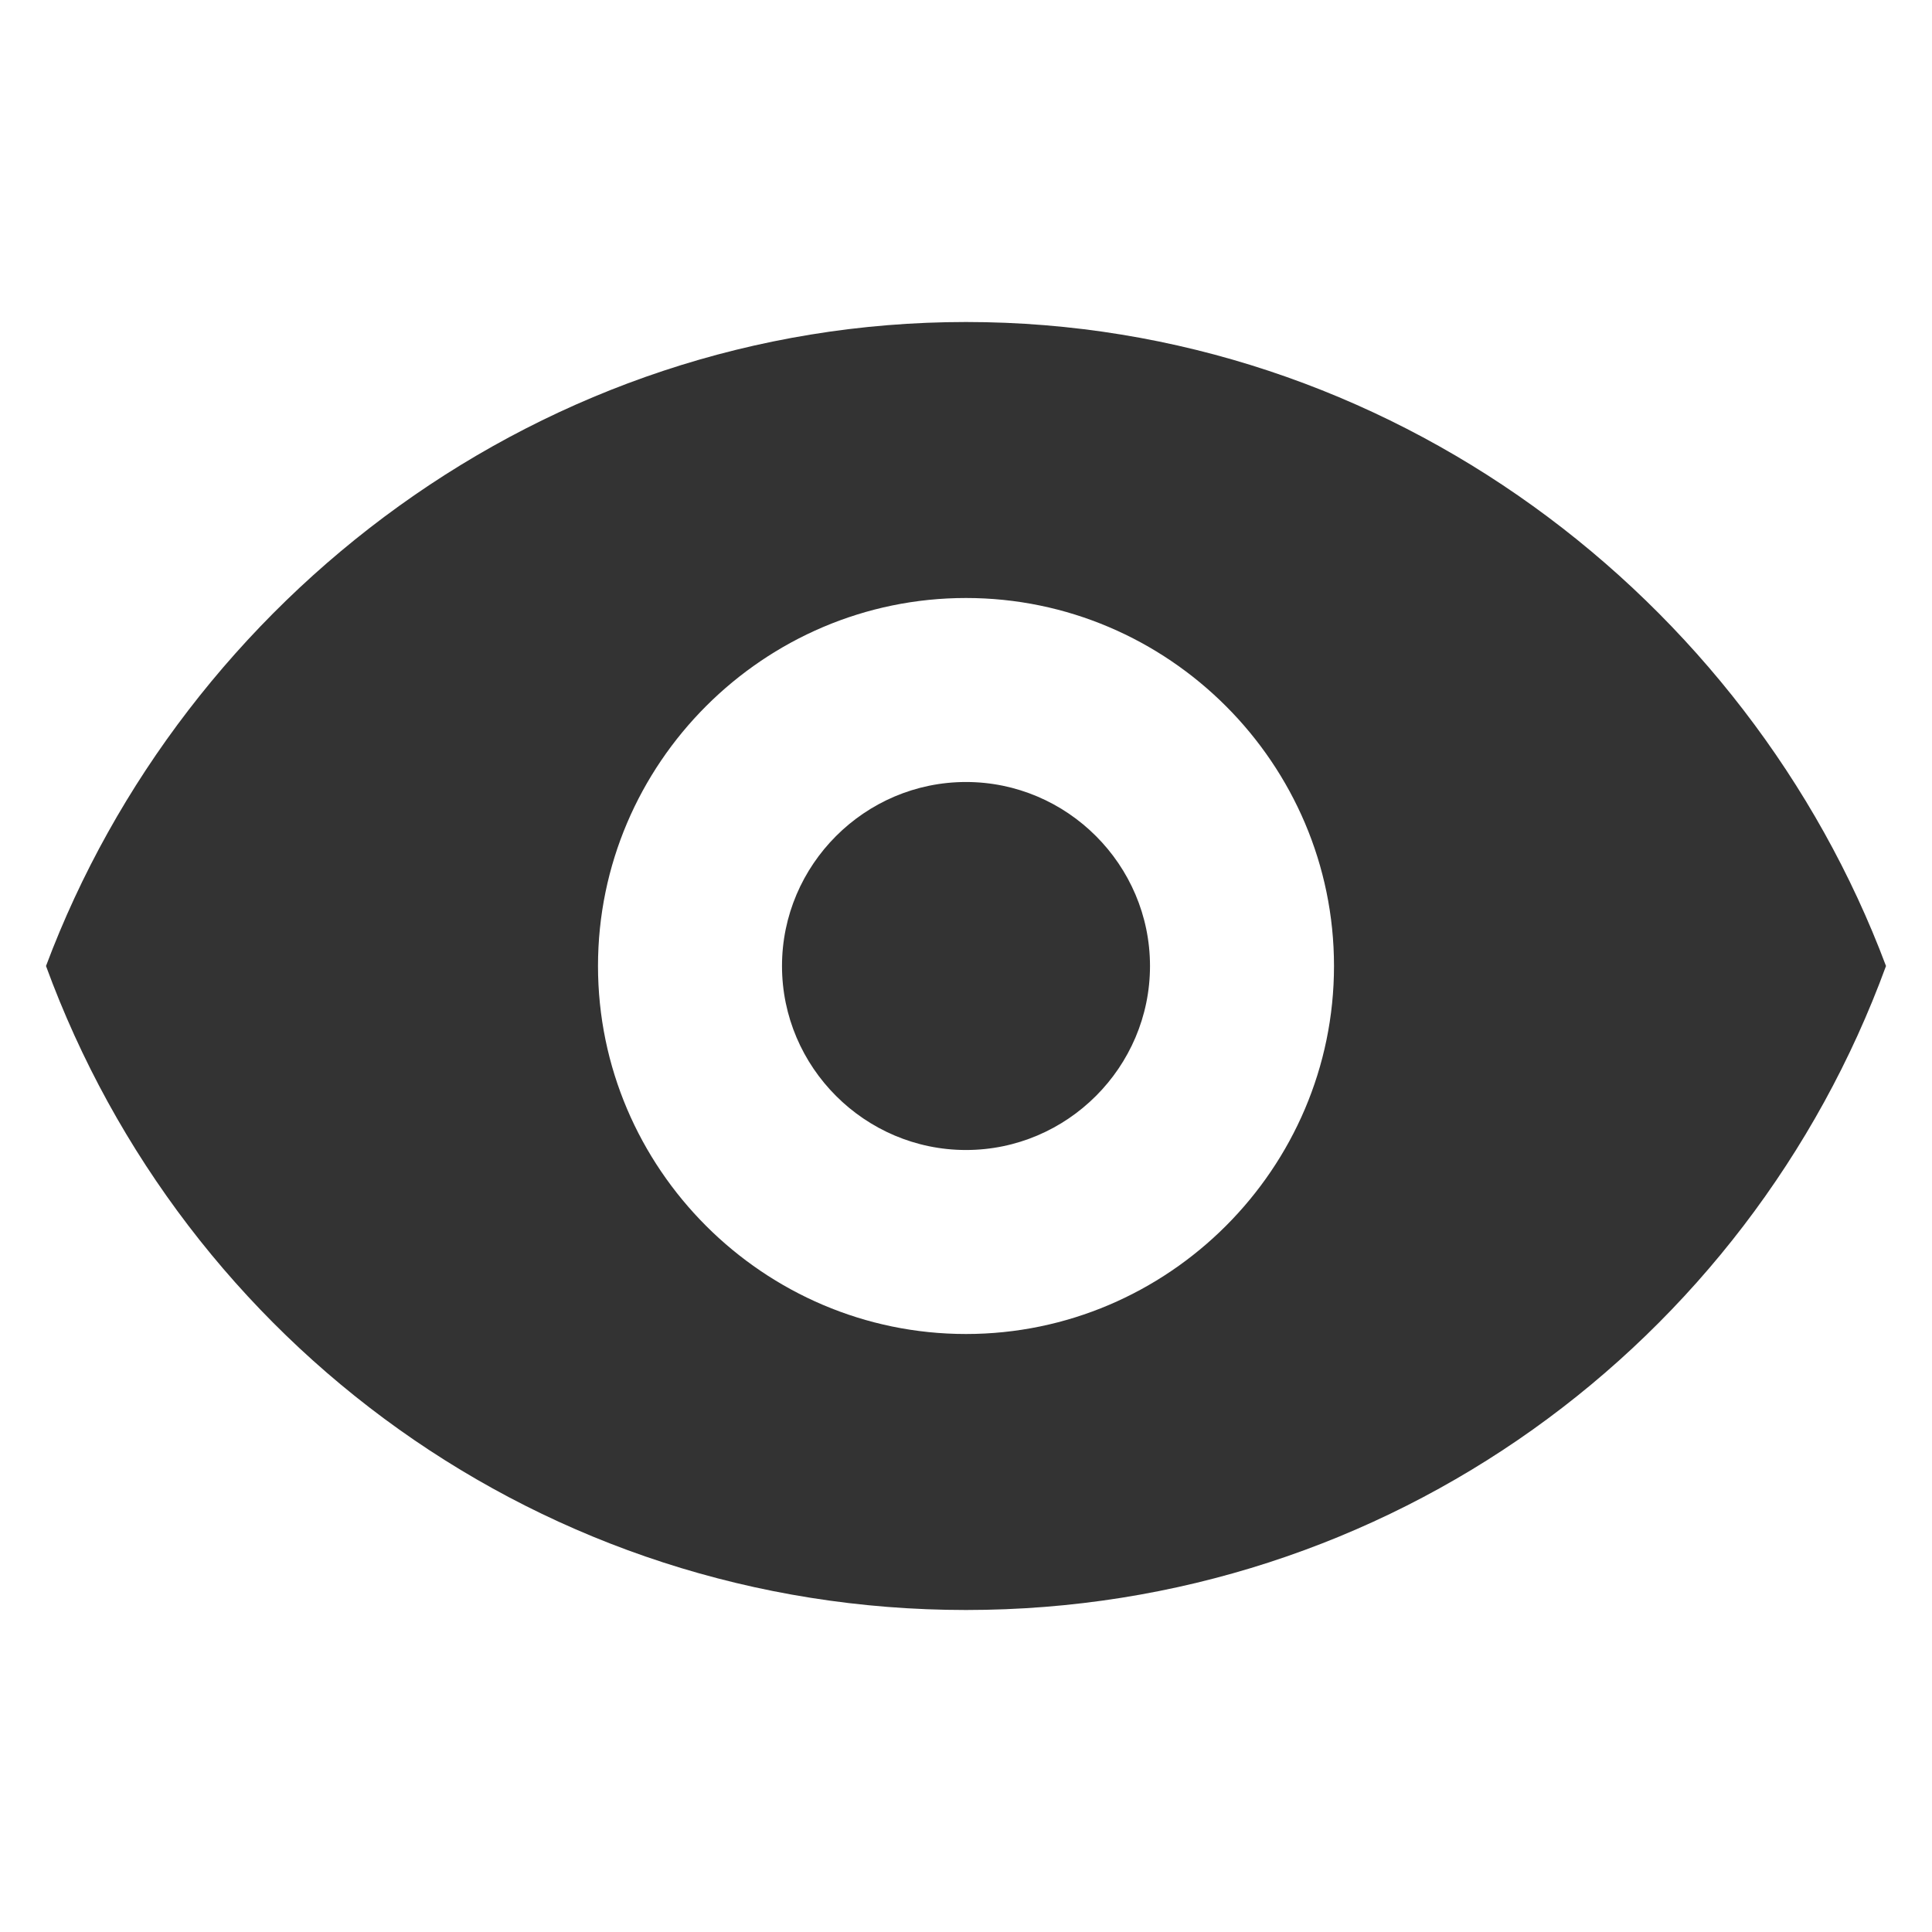 <!-- Generated by IcoMoon.io -->
<svg version="1.1" xmlns="http://www.w3.org/2000/svg" width="256" height="256" viewBox="0 0 256 256">
<title>eye</title>
<path fill="#333" d="M249.905 128c-18.285 49.981-65.828 85.333-121.905 85.333s-103.619-35.352-121.905-85.333c18.285-48.762 65.829-85.333 121.905-85.333s103.619 36.572 121.905 85.333zM128 176.762c26.819 0 48.762-21.943 48.762-48.762s-21.943-48.762-48.762-48.762-48.762 21.943-48.762 48.762 21.943 48.762 48.762 48.762zM128 152.381c-13.409 0-24.381-10.971-24.381-24.381s10.972-24.381 24.381-24.381 24.381 10.972 24.381 24.381-10.971 24.381-24.381 24.381z"></path>
</svg>
